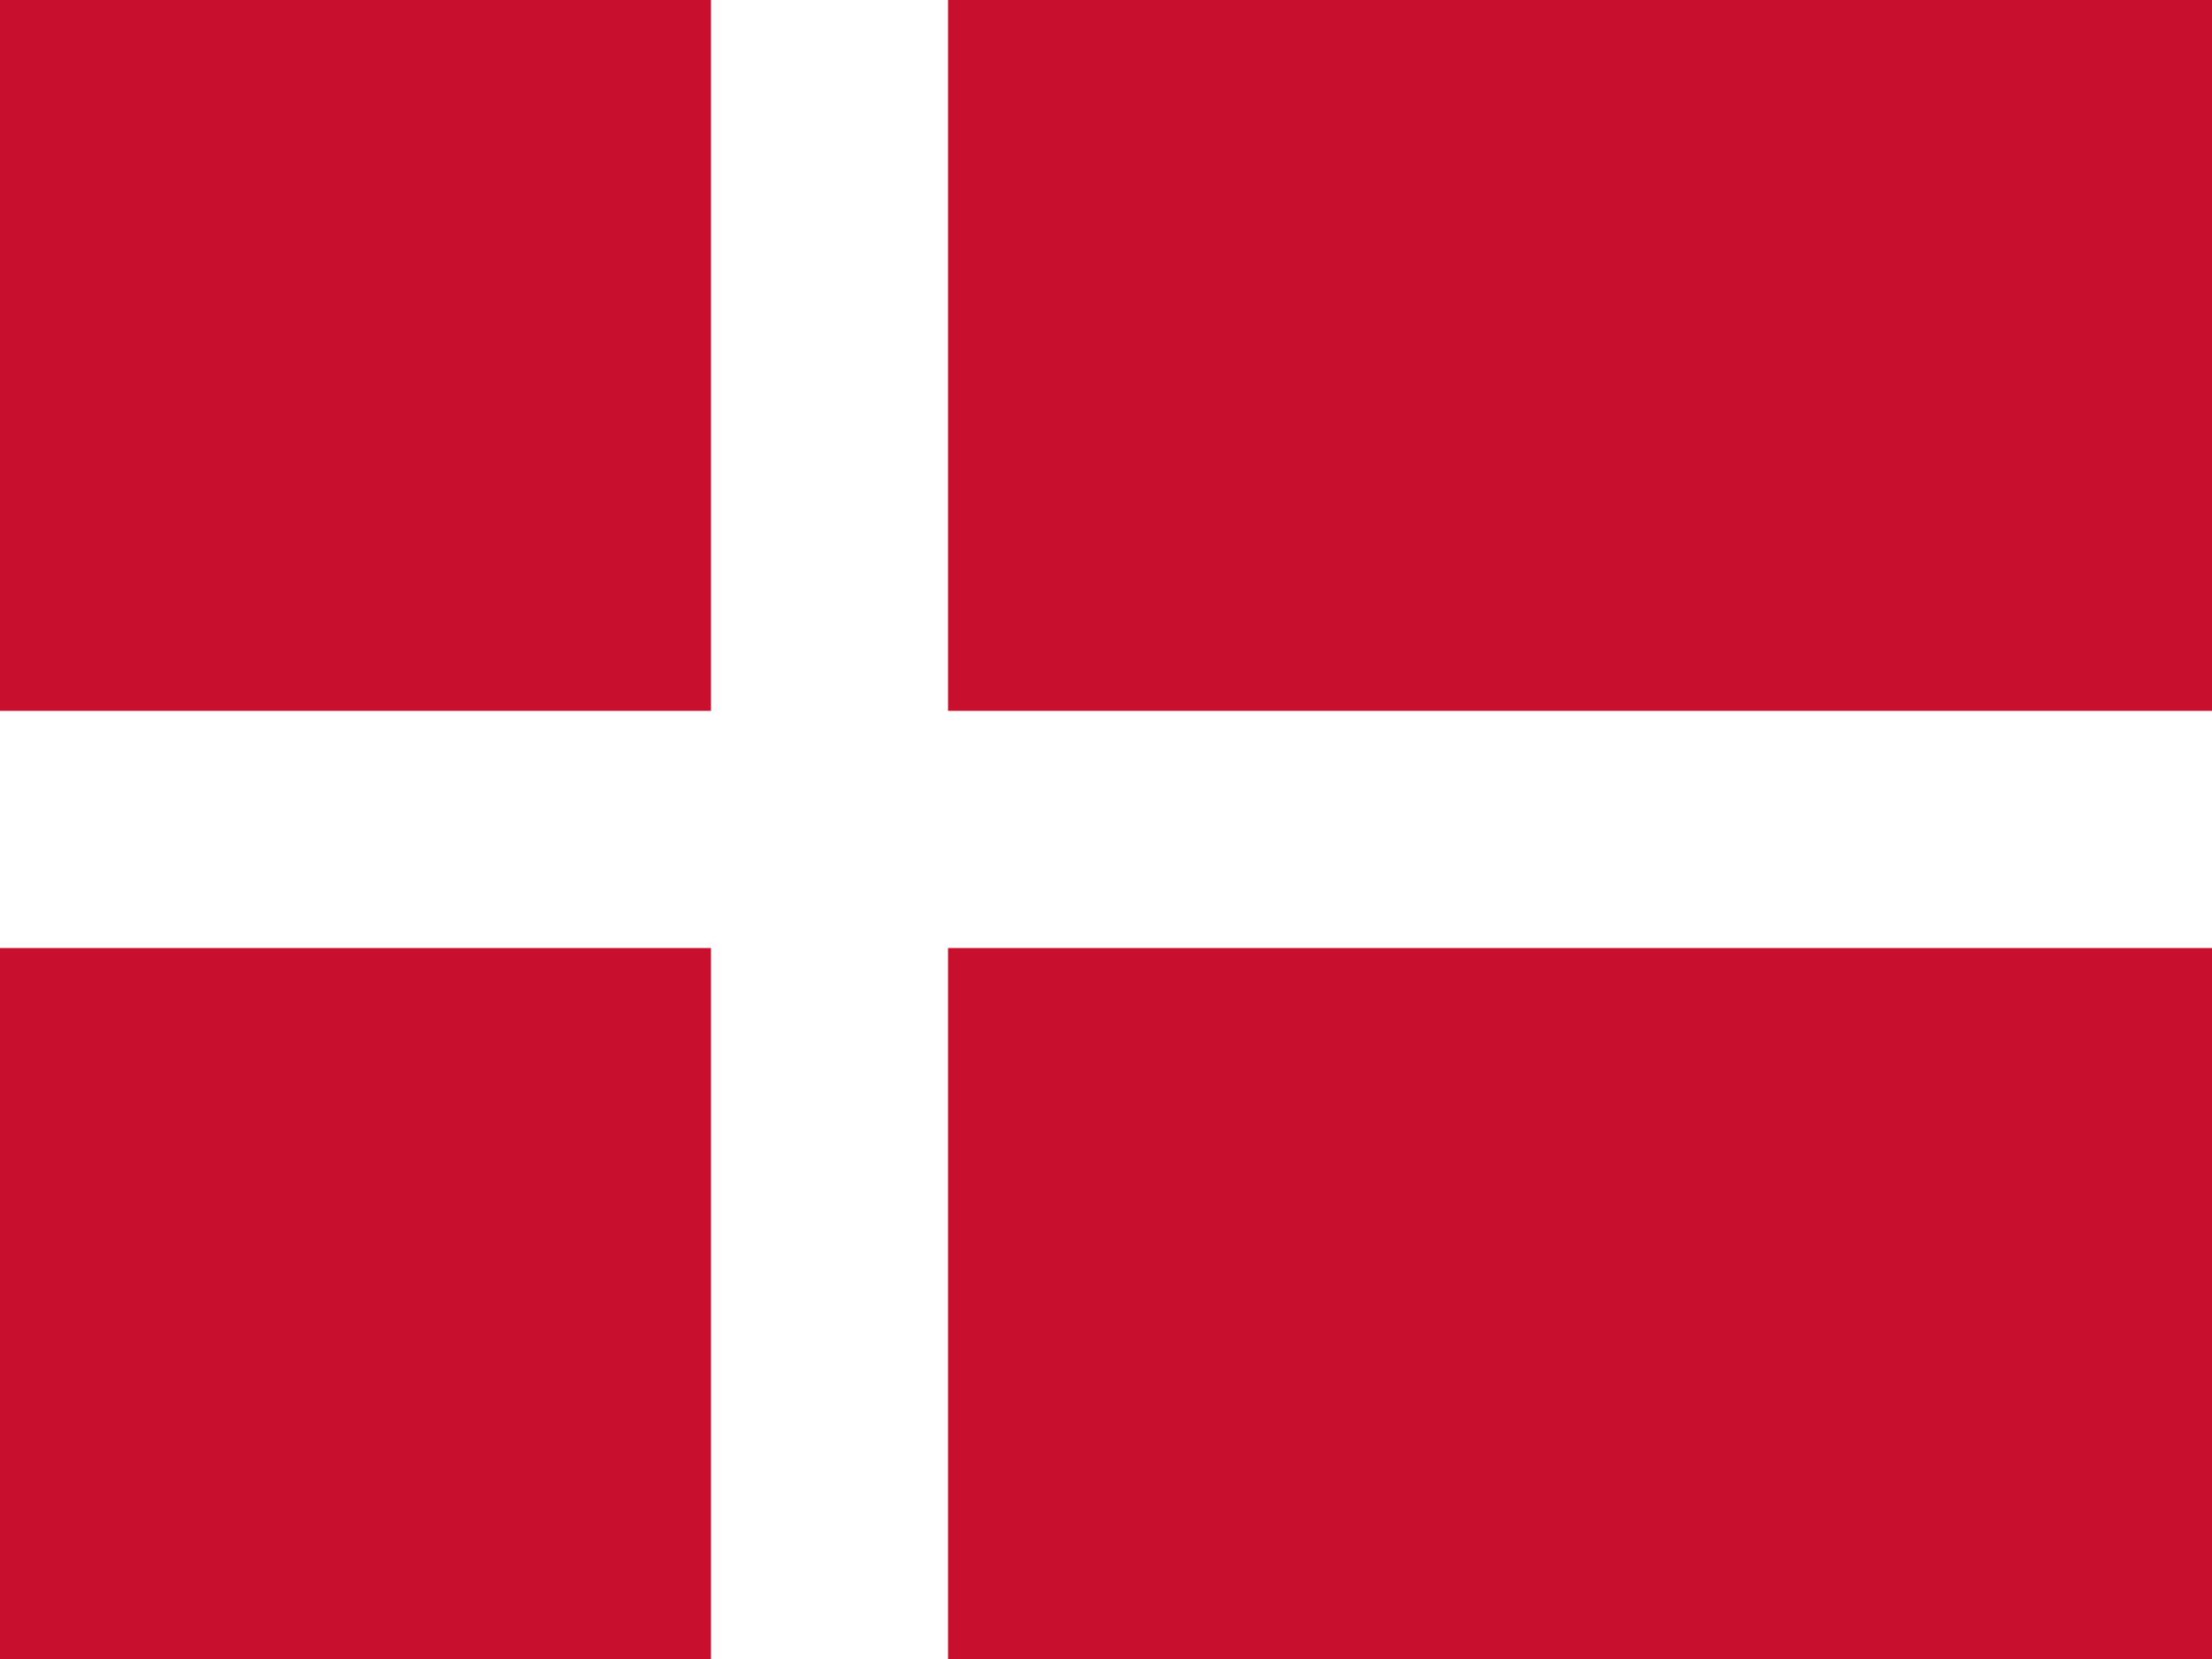 <svg xmlns="http://www.w3.org/2000/svg" width="24" height="18" fill="none"><rect width="100%" height="100%" fill="#333333" stroke="none"/><g clip-path="url(#a)"><path fill="#C8102E" d="M0 0h24.004v18H0V0Z"/><path fill="#fff" d="M7.714 0h2.572v18H7.714V0Z"/><path fill="#fff" d="M0 7.713h24.004v2.573H0V7.713Z"/></g><defs><clipPath id="a"><path fill="#fff" d="M0 0h24v18H0z"/></clipPath></defs></svg>